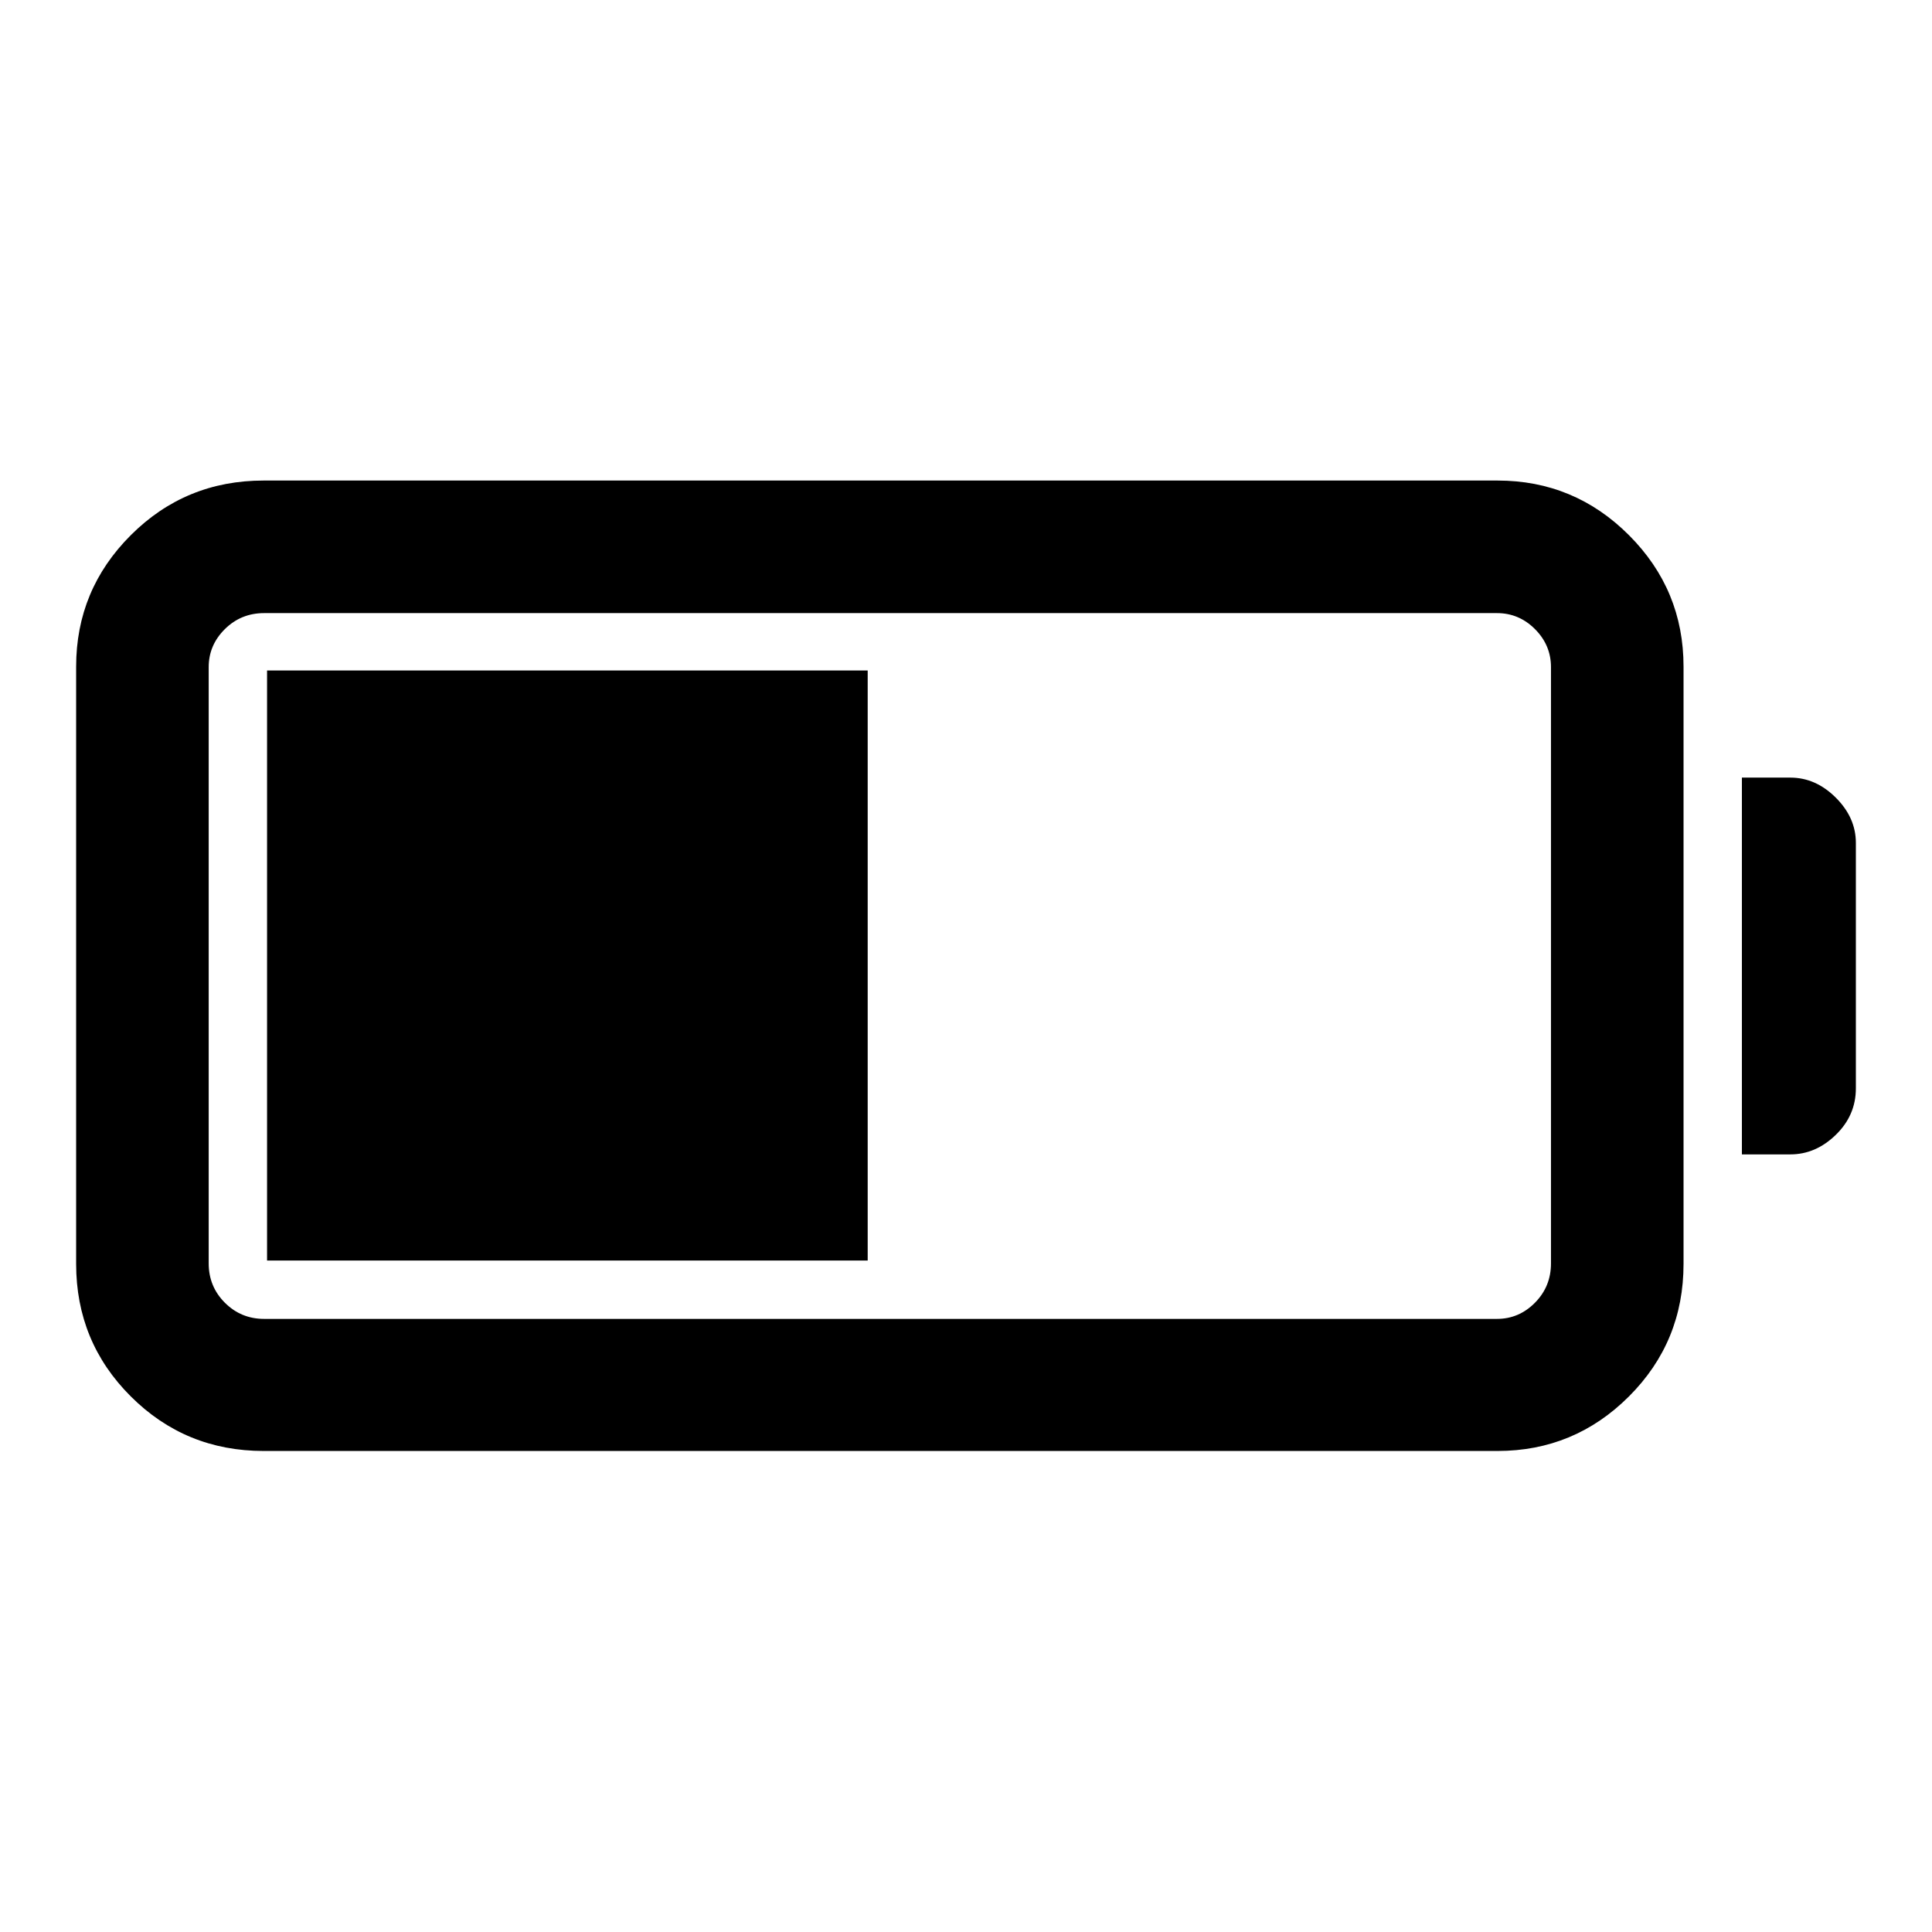 <svg xmlns="http://www.w3.org/2000/svg" height="48" viewBox="0 -960 960 960" width="48"><path d="M131.02-239.02q-38.86 0-66.02-27.1-27.17-27.1-27.17-65.86v-296.78q0-38.19 27.17-65.32 27.16-27.14 66.02-27.14h613.07q38.19 0 65.32 27.14 27.13 27.13 27.13 65.32v296.78q0 38.76-27.13 65.86t-65.32 27.1H131.02Zm.24-65.63h612.59q10.92 0 18.87-8.04 7.95-8.03 7.95-19.53v-296.3q0-10.92-7.95-18.88-7.95-7.95-18.87-7.95H131.26q-11.5 0-19.53 7.95-8.03 7.96-8.03 18.88v296.3q0 11.5 8.03 19.53 8.03 8.04 19.53 8.04Zm734.28-81.74v-187.22h24.07q12.6 0 22.58 9.95 9.98 9.95 9.98 22.49v121.97q0 13.42-9.98 23.11-9.98 9.7-22.58 9.7h-24.07ZM132.7-333.65v-293.2h298.45v293.2H132.7Z"/></svg>